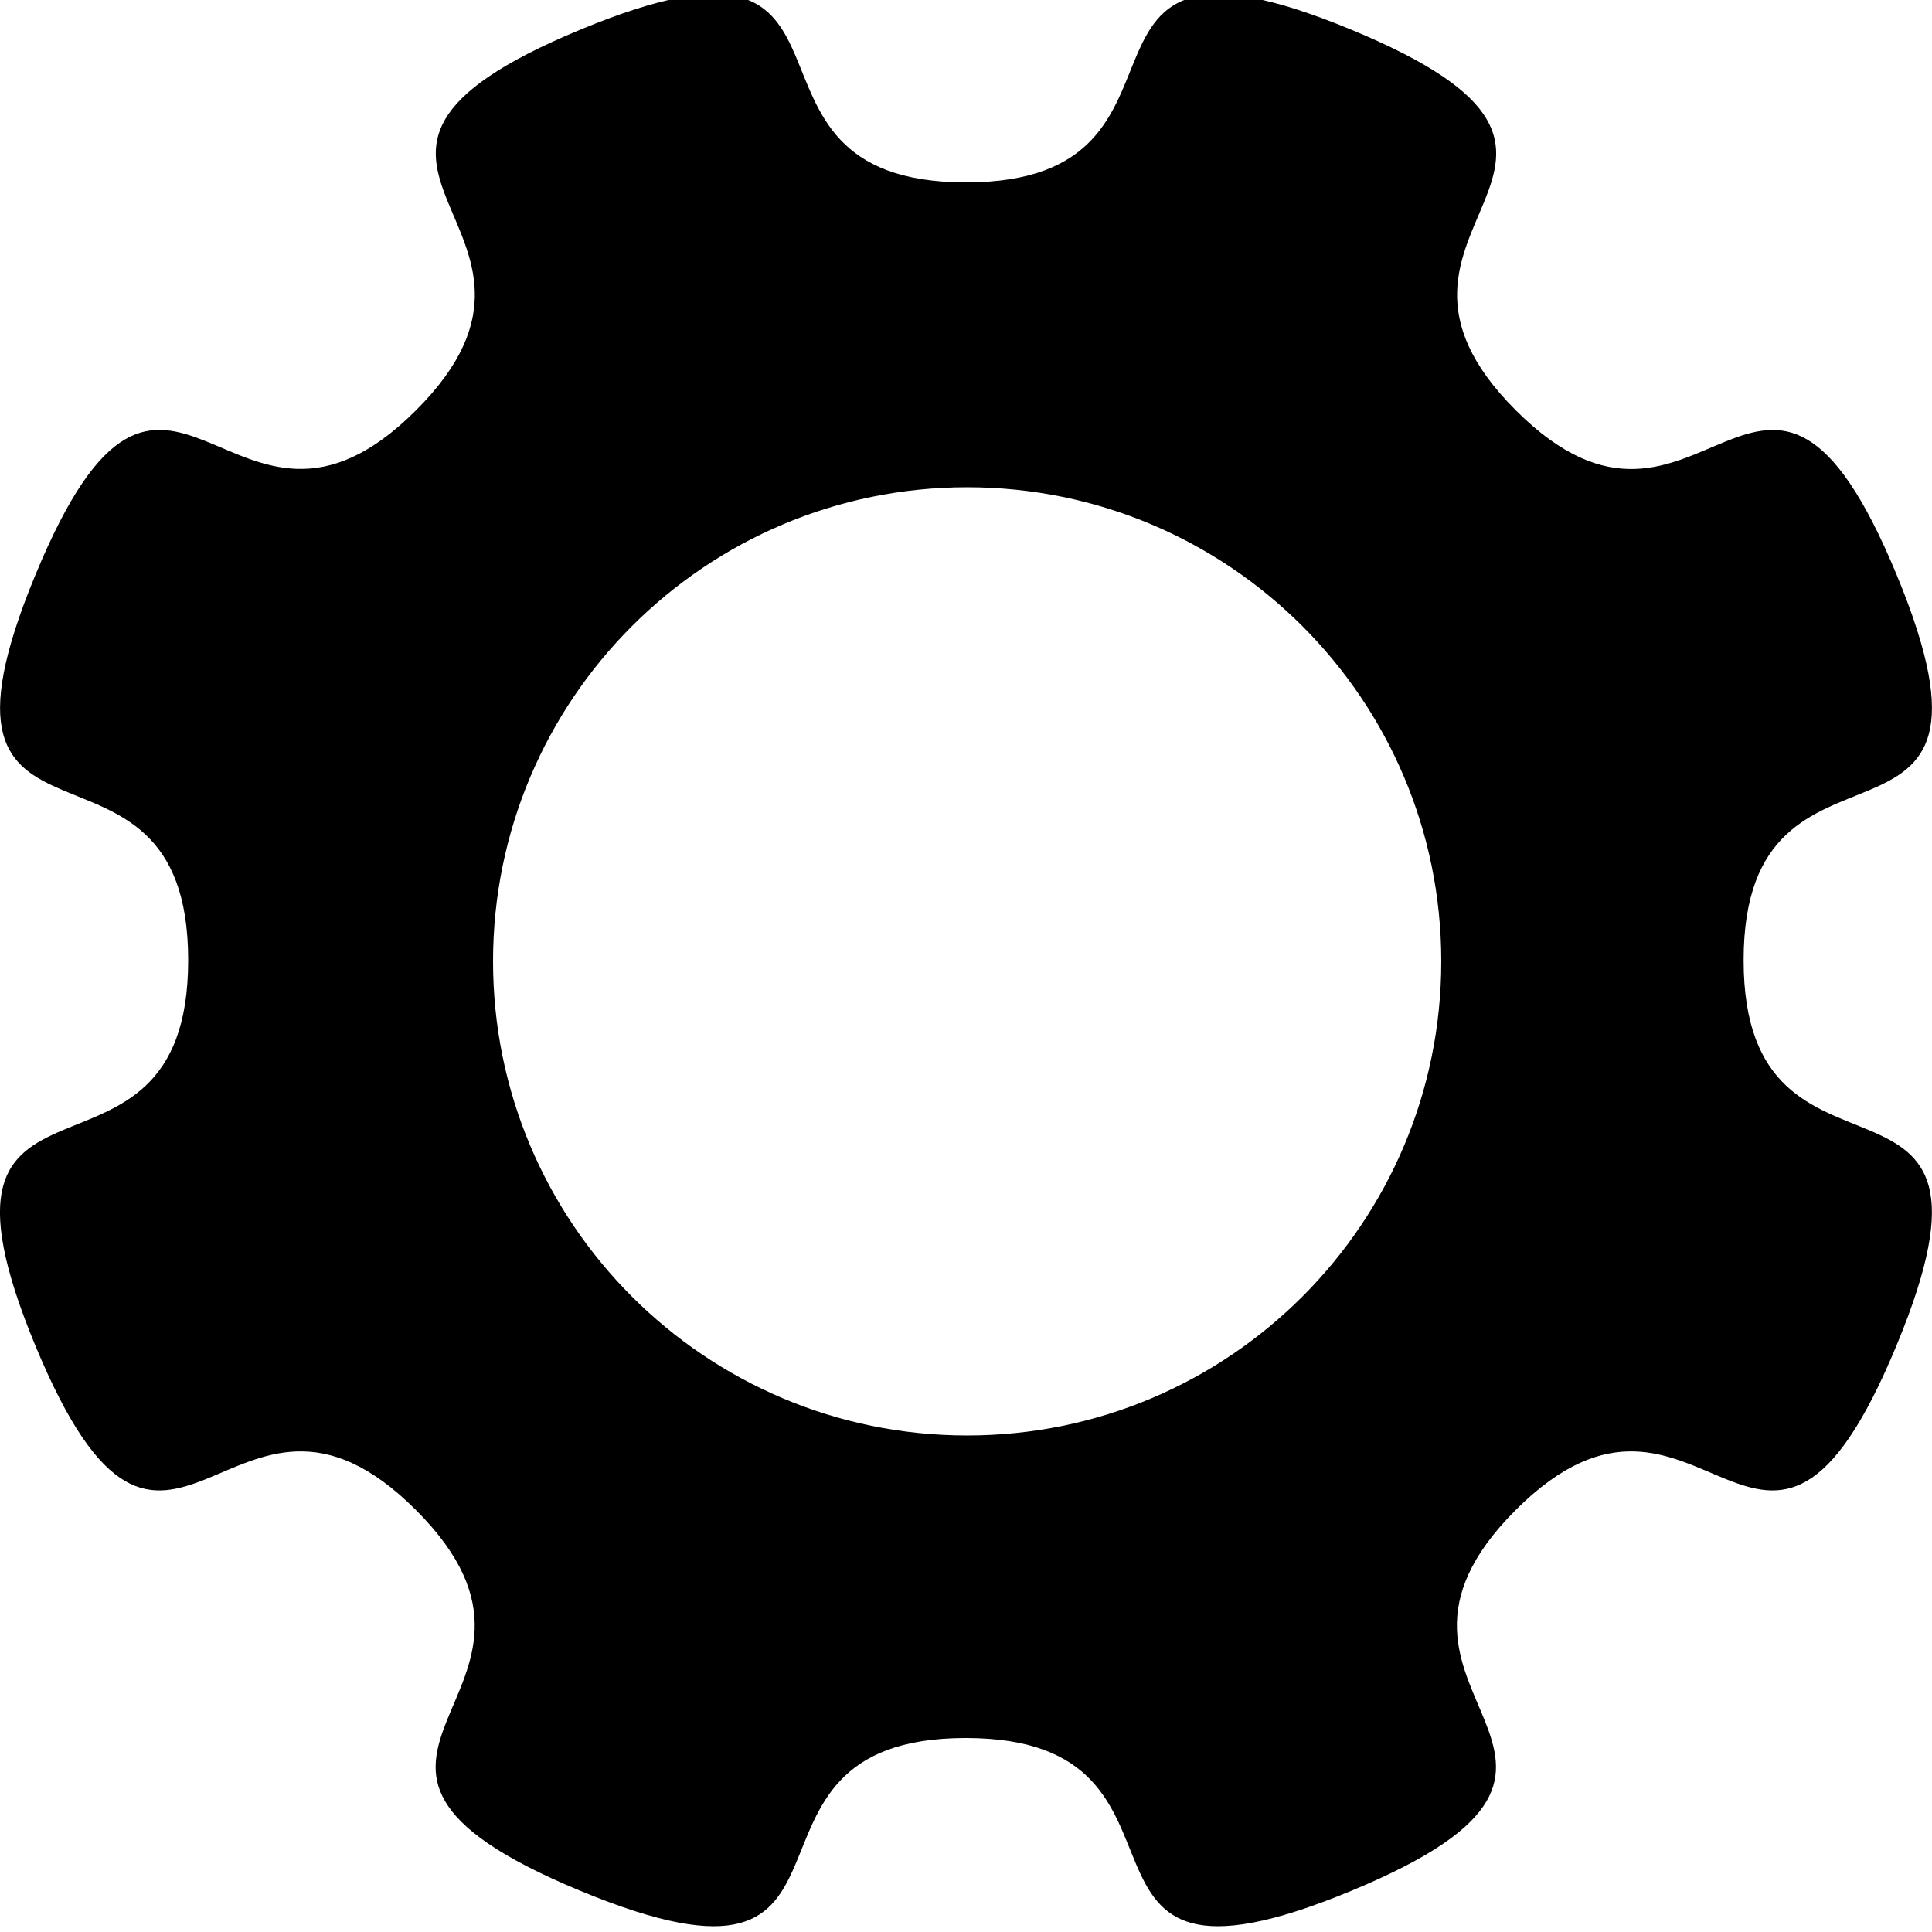 <?xml version="1.0" encoding="utf-8"?>
<!-- Generator: Adobe Illustrator 19.1.0, SVG Export Plug-In . SVG Version: 6.00 Build 0)  -->
<svg version="1.1" id="Layer_1" xmlns="http://www.w3.org/2000/svg" xmlns:xlink="http://www.w3.org/1999/xlink" x="0px" y="0px"
	 viewBox="0 0 1000 1000" enable-background="new 0 0 1000 1000" xml:space="preserve">
<path d="M902.5,497c0-135.7,148.1-33,79.2-199.5c-69-166.5-101.1,10.8-197.1-85.1c-96-96,81.4-128.1-85.1-197
	C533-53.6,635.7,94.4,500,94.4c-135.7,0-33-148.1-199.5-79.1c-166.5,69,10.8,101-85.1,197c-96,96-128.1-81.3-197,85.1
	C-50.7,464,97.4,361.3,97.4,497s-148.1,33-79.1,199.5c69,166.5,101.1-10.8,197,85.1c96,96-81.4,128.1,85.1,197.1
	c166.5,69,63.8-79.1,199.5-79.1c135.7,0,33,148.1,199.5,79.1c166.5-69-10.9-101.1,85.1-197.1c96-95.9,128.1,81.4,197.1-85.1
	C1050.7,530,902.5,632.7,902.5,497z M500.6,743c-135.5,0-245.4-109.9-245.4-245.4c0-135.5,109.9-245.4,245.4-245.4
	S746,362.1,746,497.6C746,633.1,636.1,743,500.6,743z"/>
</svg>
